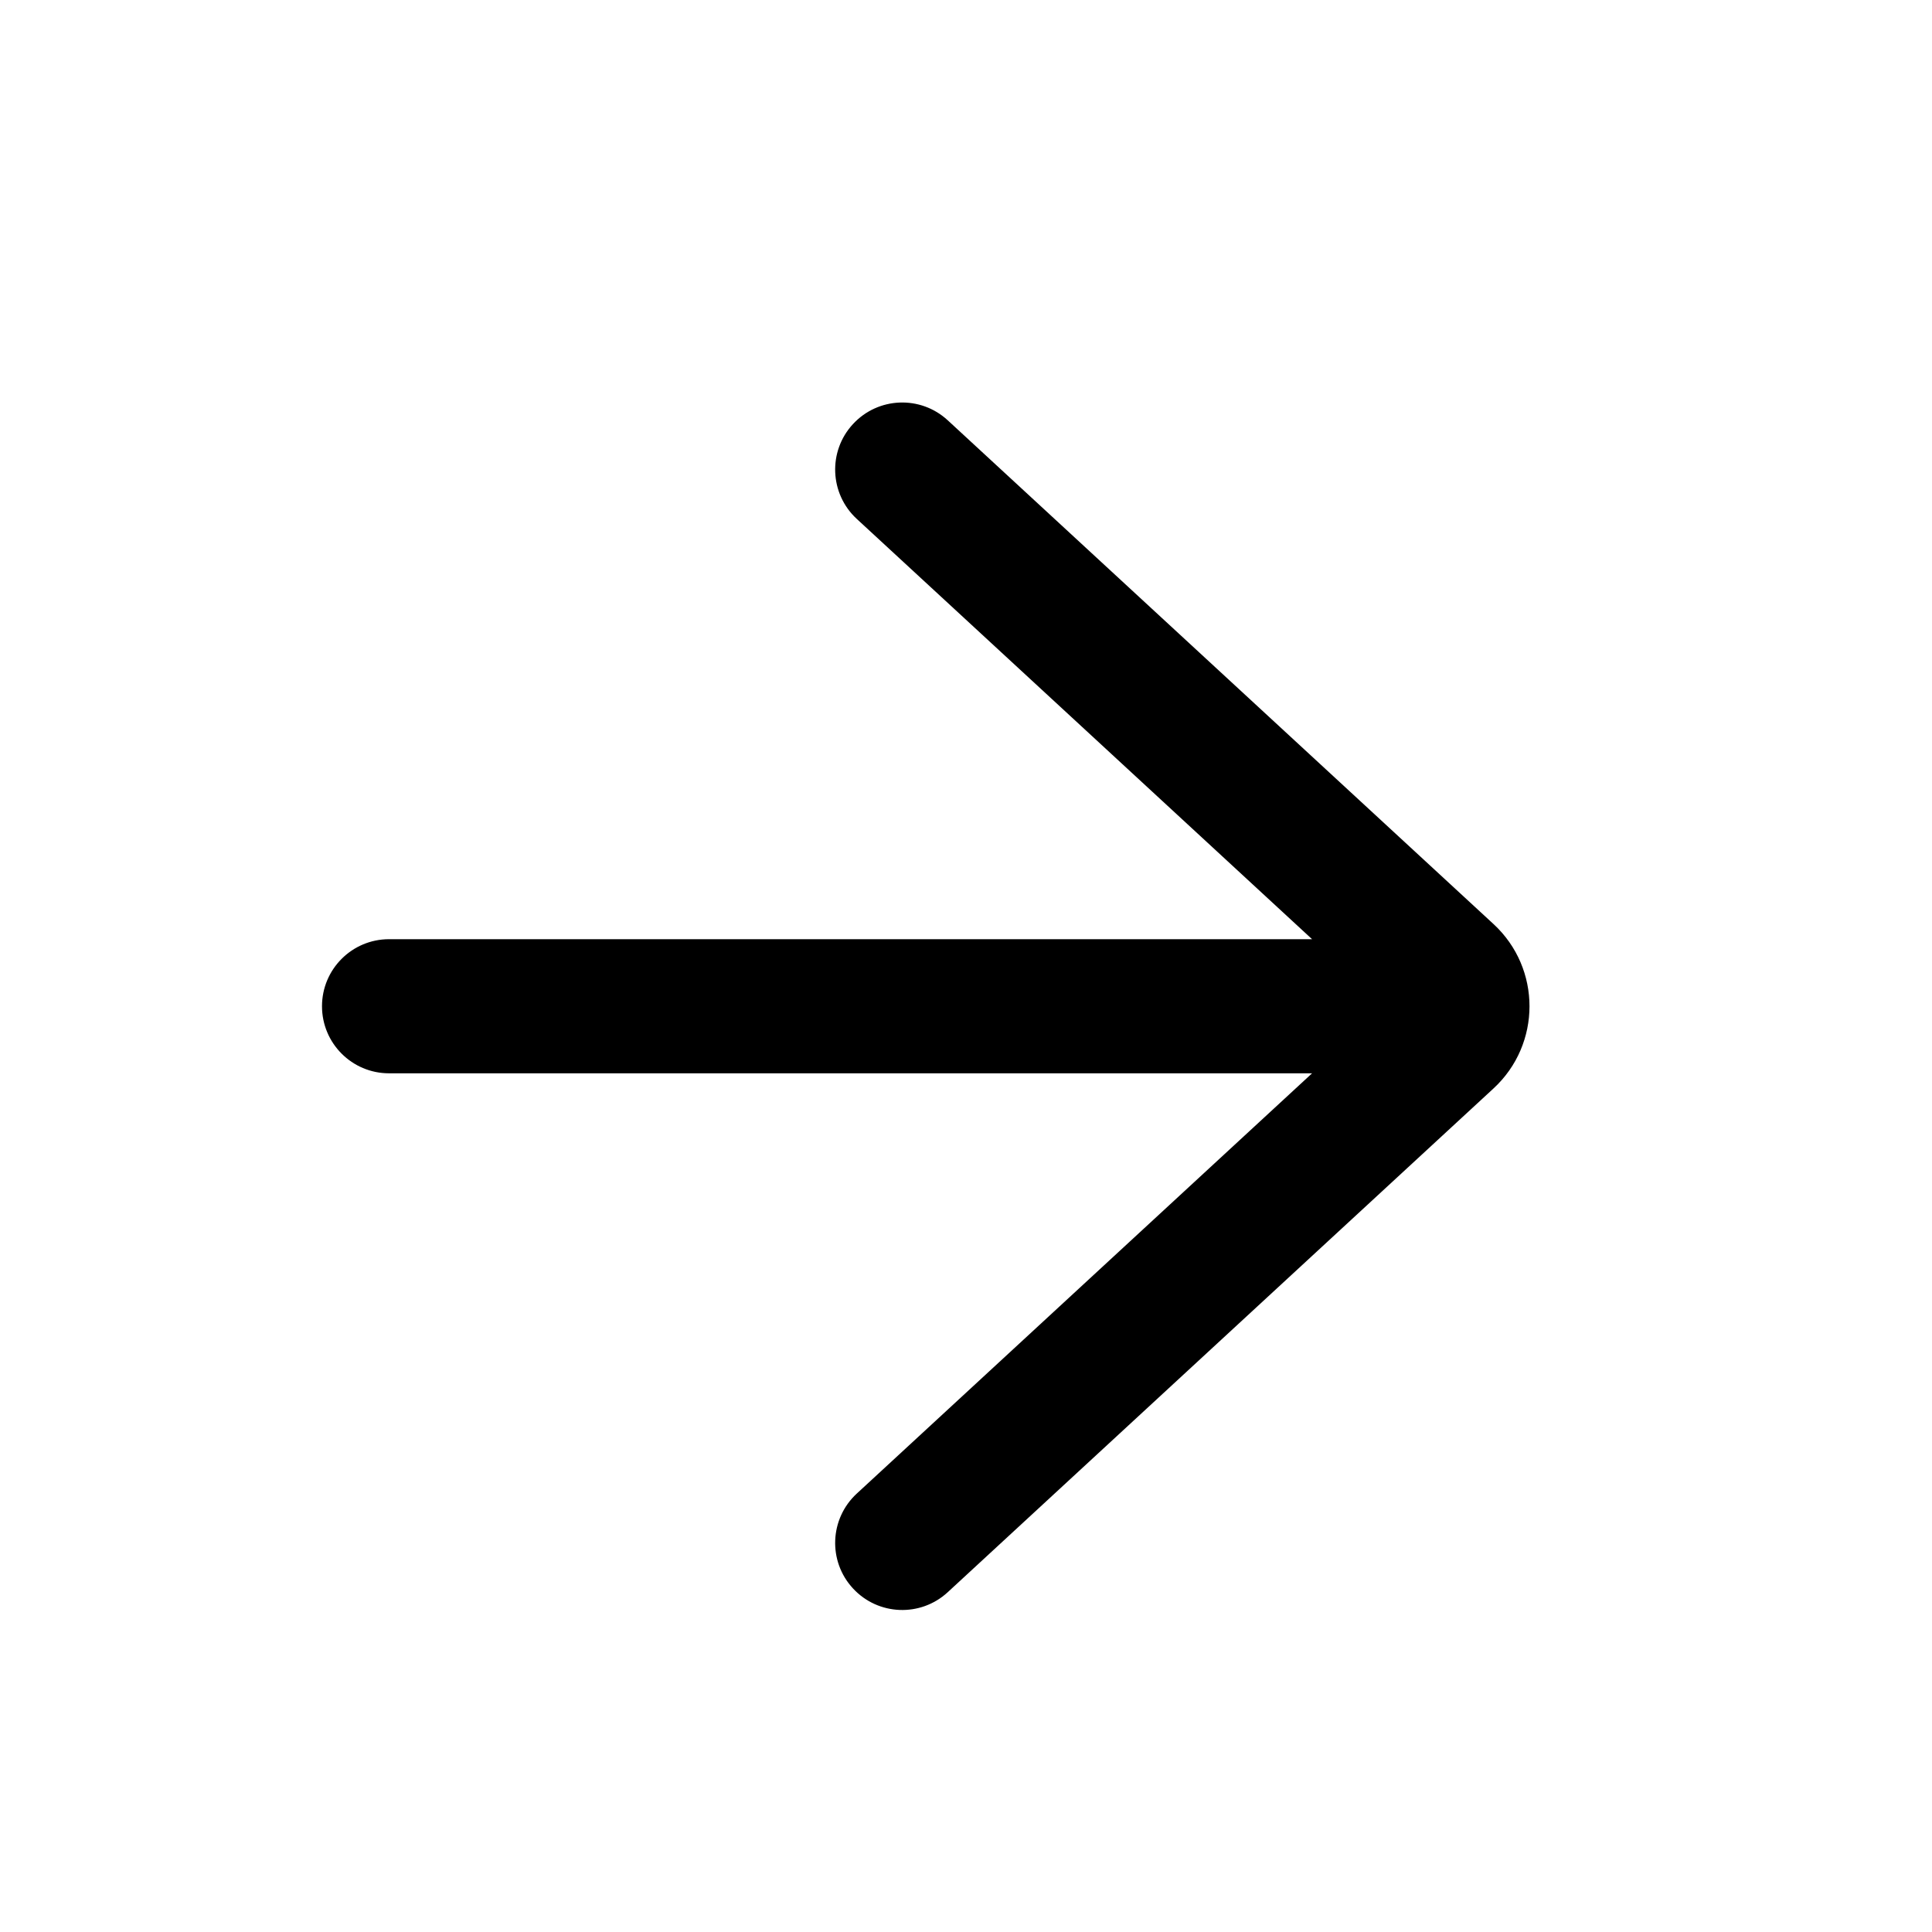 <svg viewBox="0 0 24 24" fill="none" xmlns="http://www.w3.org/2000/svg">
<path fill-rule="evenodd" clip-rule="evenodd" d="M16.299 13.333L4.833 13.333C4.373 13.333 4 12.96 4 12.5C4 12.04 4.373 11.667 4.833 11.667L16.299 11.667L10.643 6.446C10.305 6.134 10.283 5.606 10.596 5.268C10.908 4.93 11.435 4.909 11.773 5.221L18.553 11.479C19.149 12.029 19.149 12.971 18.553 13.521L11.773 19.779C11.435 20.091 10.908 20.07 10.596 19.732C10.283 19.394 10.305 18.866 10.643 18.554L16.299 13.333Z" fill="currentColor"/>
</svg>